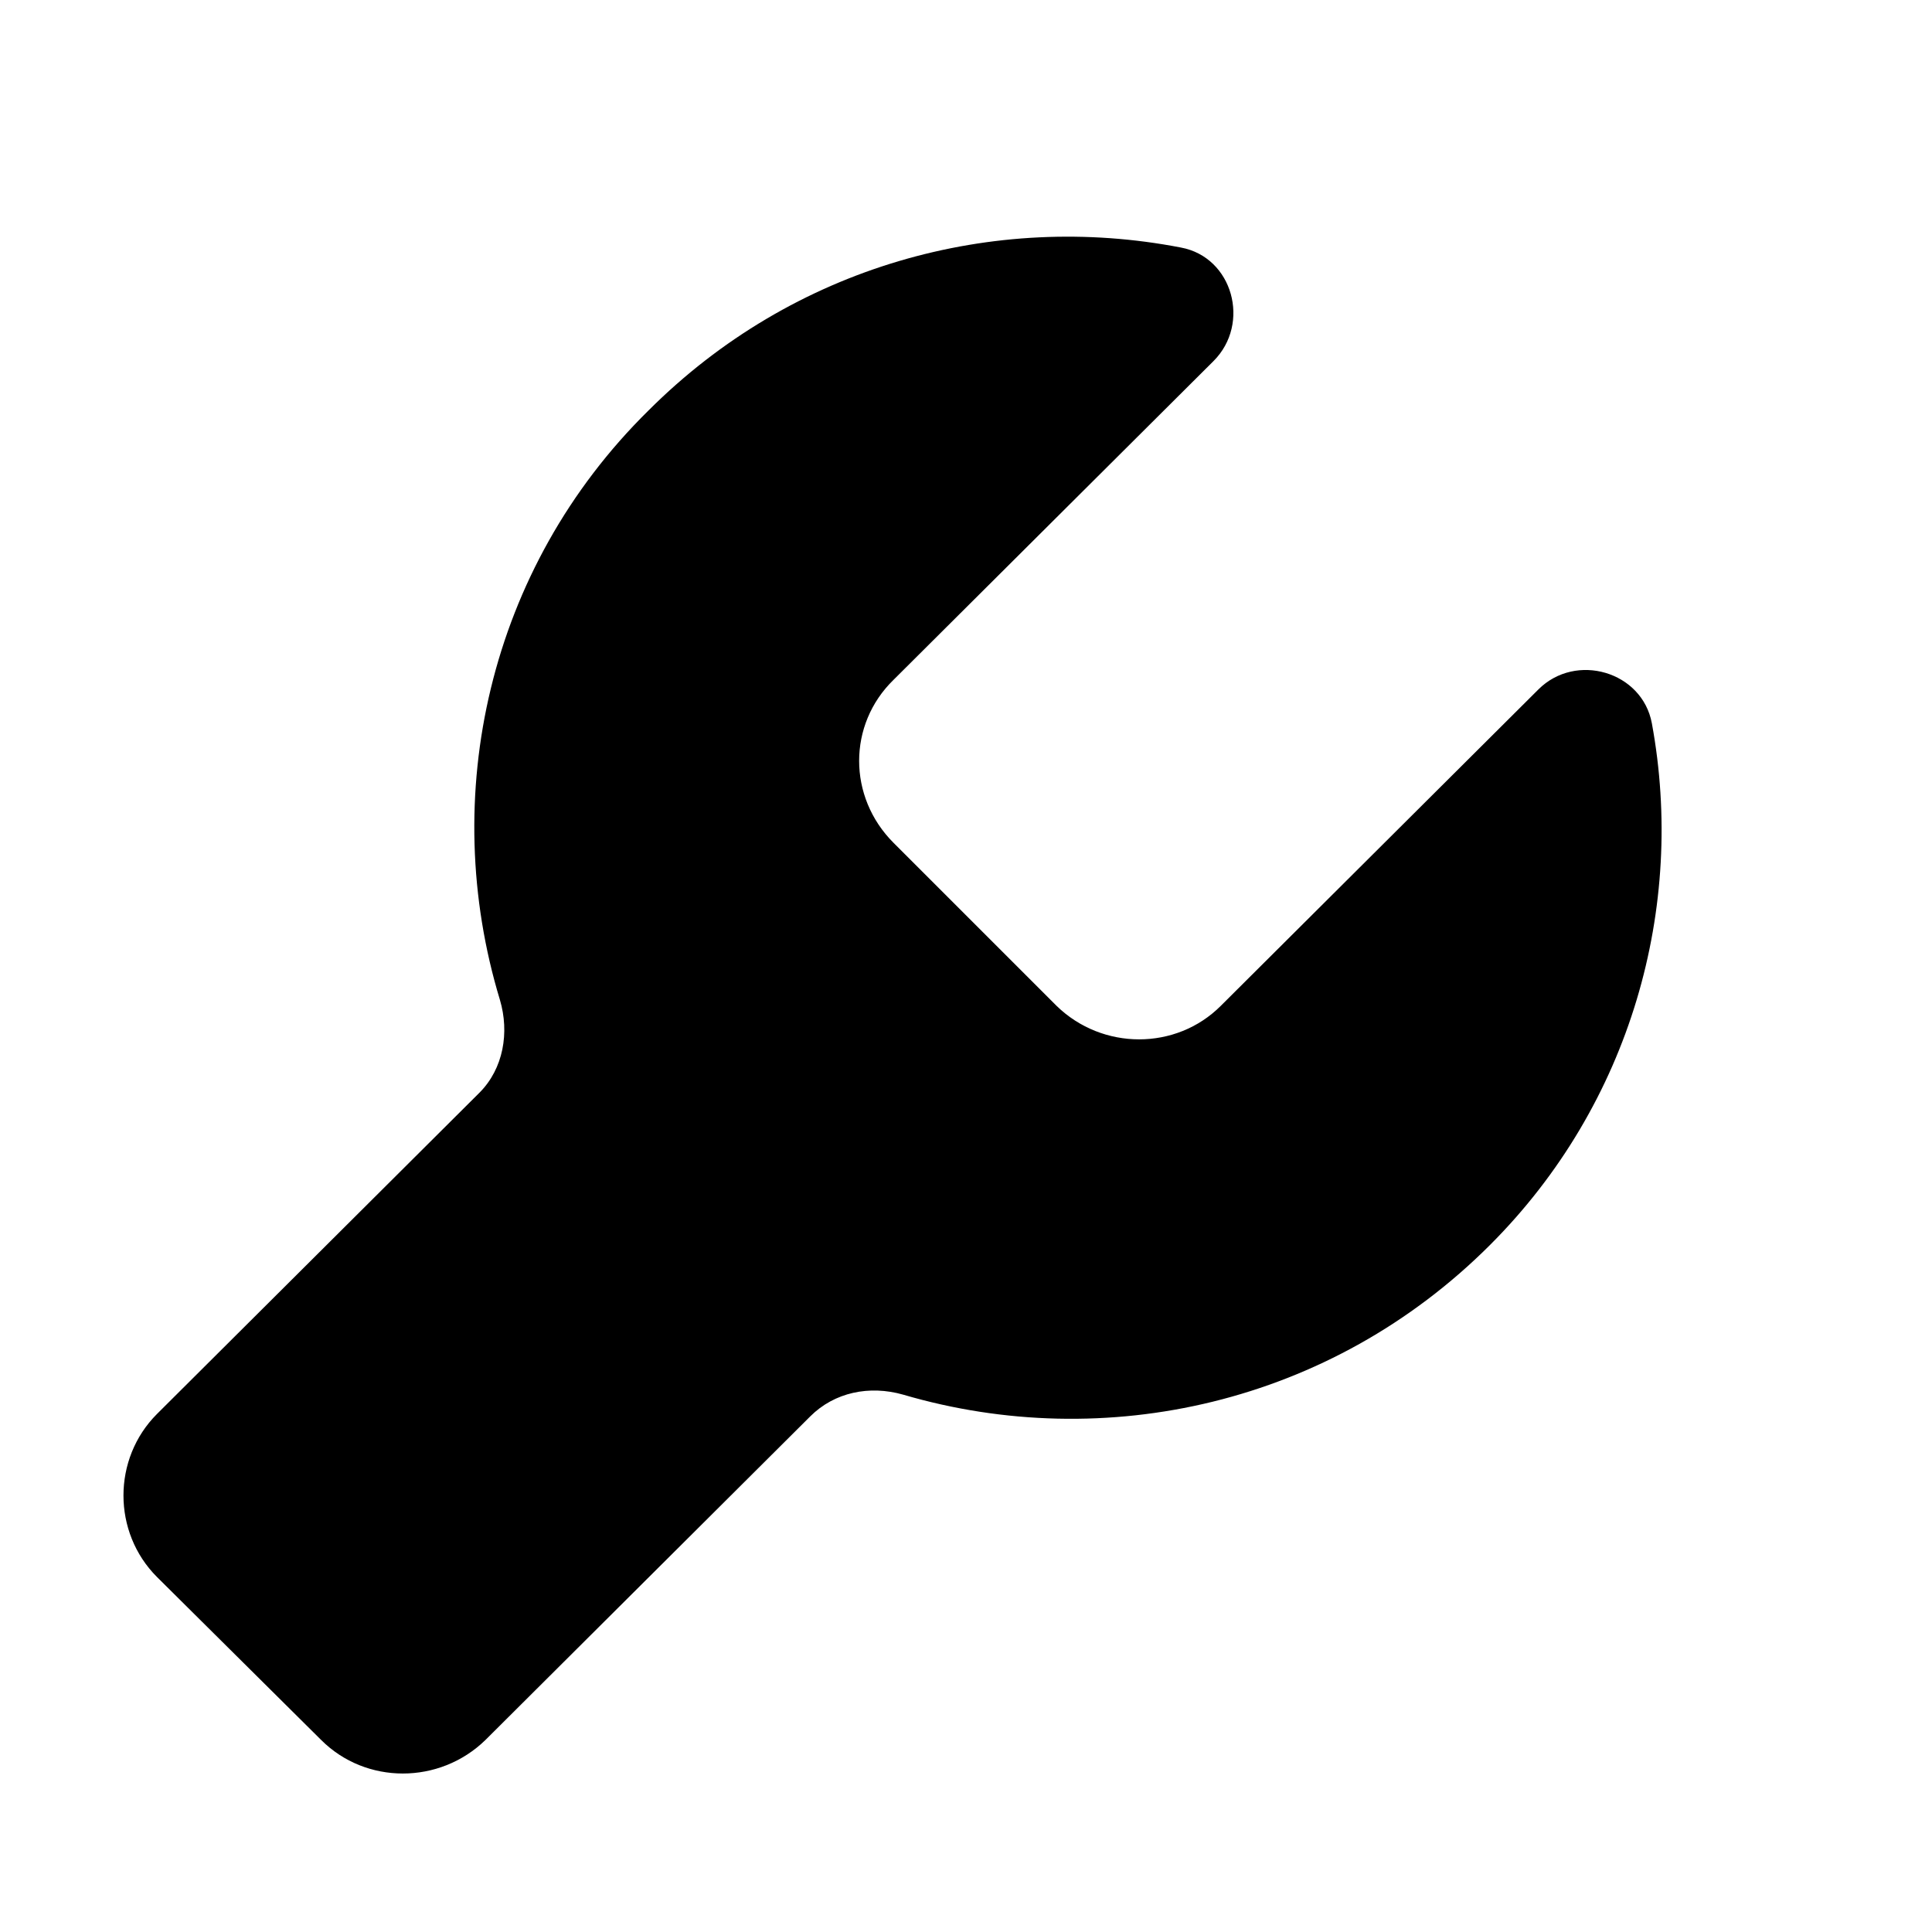 <?xml version="1.0" standalone="no"?><!DOCTYPE svg PUBLIC "-//W3C//DTD SVG 1.1//EN" "http://www.w3.org/Graphics/SVG/1.1/DTD/svg11.dtd"><svg t="1541295611174" class="icon" style="" viewBox="0 0 1024 1024" version="1.1" xmlns="http://www.w3.org/2000/svg" p-id="4607" data-spm-anchor-id="a313x.7781069.0.i10" xmlns:xlink="http://www.w3.org/1999/xlink" width="64" height="64"><defs><style type="text/css"></style></defs><path d="M875.52 383.36c-5.12-27.52-40.32-37.76-60.16-17.92l-168.32 167.68c-23.68 23.68-62.72 23.68-87.04 0L473.6 446.72C449.28 422.4 449.28 384 473.6 360.32l169.6-168.96c19.84-19.84 10.24-55.04-17.28-60.16-99.2-19.2-205.44 9.6-282.24 86.4C258.56 301.44 232.32 422.4 264.96 529.92c5.12 17.28 1.92 36.48-10.88 49.28L83.2 749.44c-23.68 23.68-23.68 62.72 0 86.4l87.04 86.4c23.68 23.68 62.72 23.68 87.04 0l172.16-171.52c12.8-12.8 31.36-16.64 49.28-11.52 106.88 31.36 226.56 5.12 311.04-79.36C864.64 584.96 893.44 480.64 875.52 383.36z" p-id="4608"></path></svg>